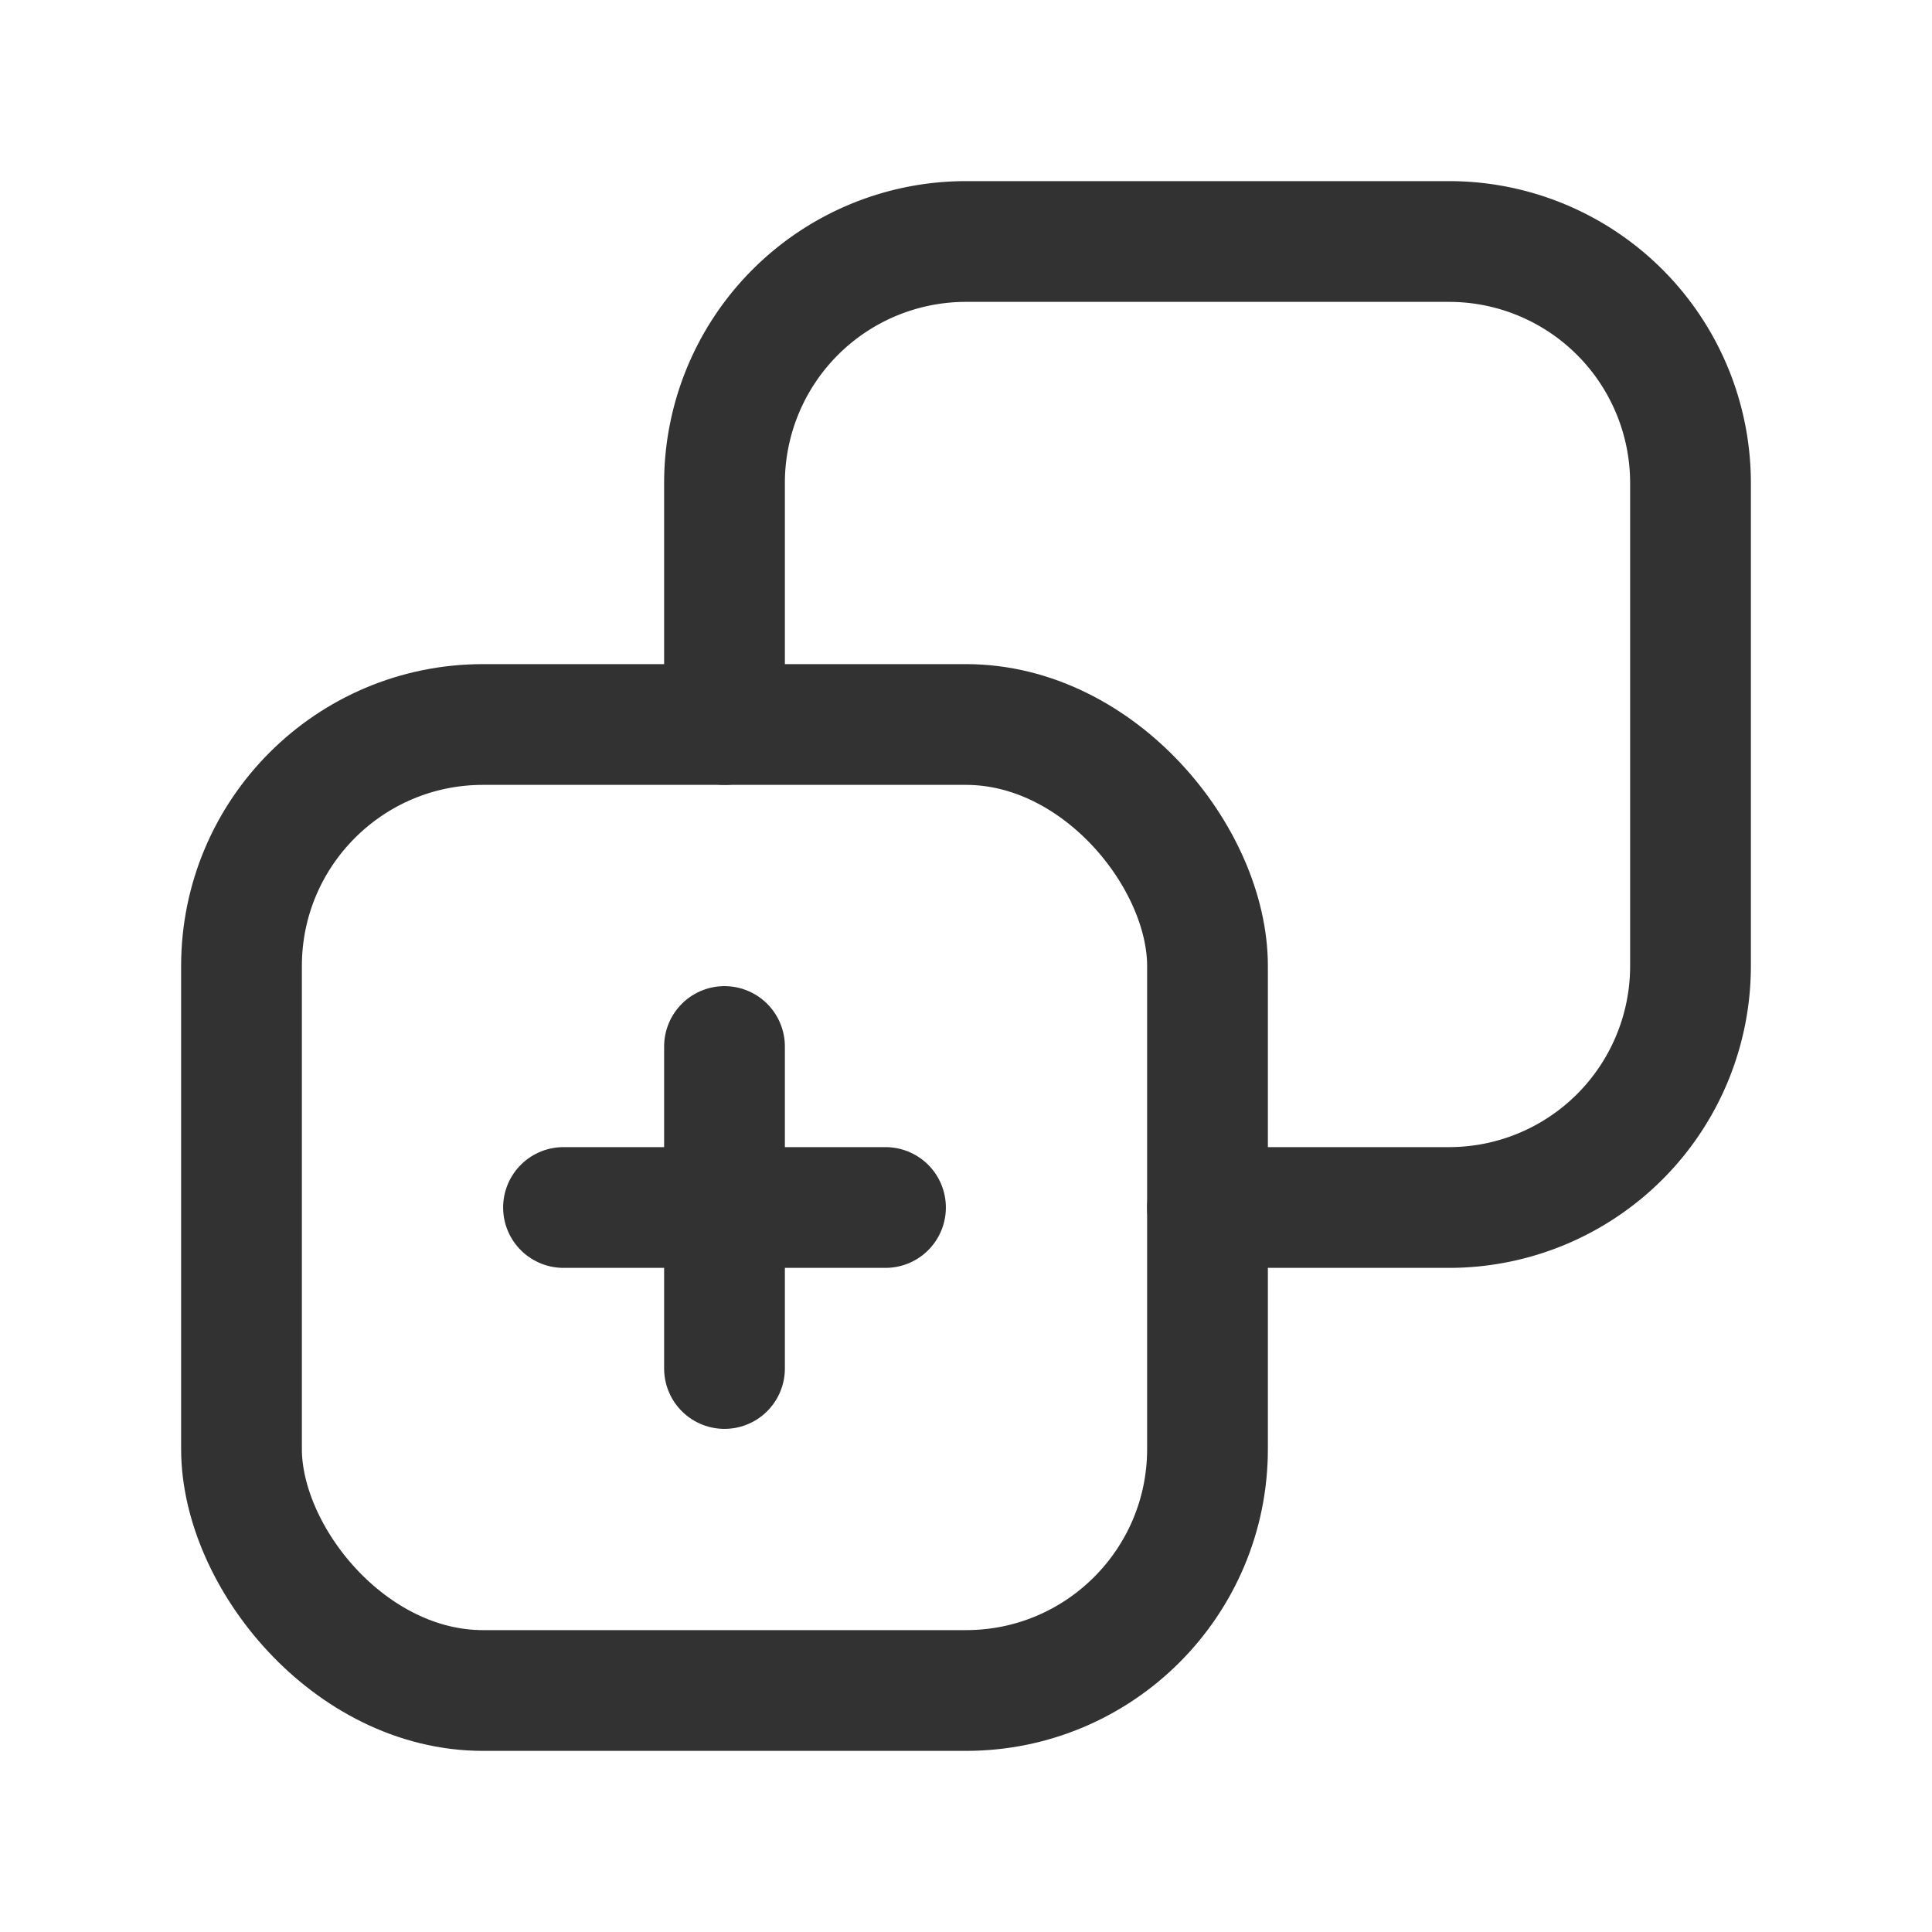 <svg id="Layer_3" data-name="Layer 3" xmlns="http://www.w3.org/2000/svg" viewBox="0 0 24 24"><rect x="3" y="9" width="12" height="12" rx="3" stroke-width="1.5" stroke="#323232" stroke-linecap="round" stroke-linejoin="round" fill="none"/><path d="M9,9V6a3,3,0,0,1,3-3h6a3,3,0,0,1,3,3v6a3,3,0,0,1-3,3H15" fill="none" stroke="#323232" stroke-linecap="round" stroke-linejoin="round" stroke-width="1.5"/><line x1="9" y1="13" x2="9" y2="17" fill="none" stroke="#323232" stroke-linecap="round" stroke-linejoin="round" stroke-width="1.5"/><line x1="11" y1="15" x2="7" y2="15" fill="none" stroke="#323232" stroke-linecap="round" stroke-linejoin="round" stroke-width="1.5"/><path d="M24,0V24H0V0Z" fill="none"/></svg>